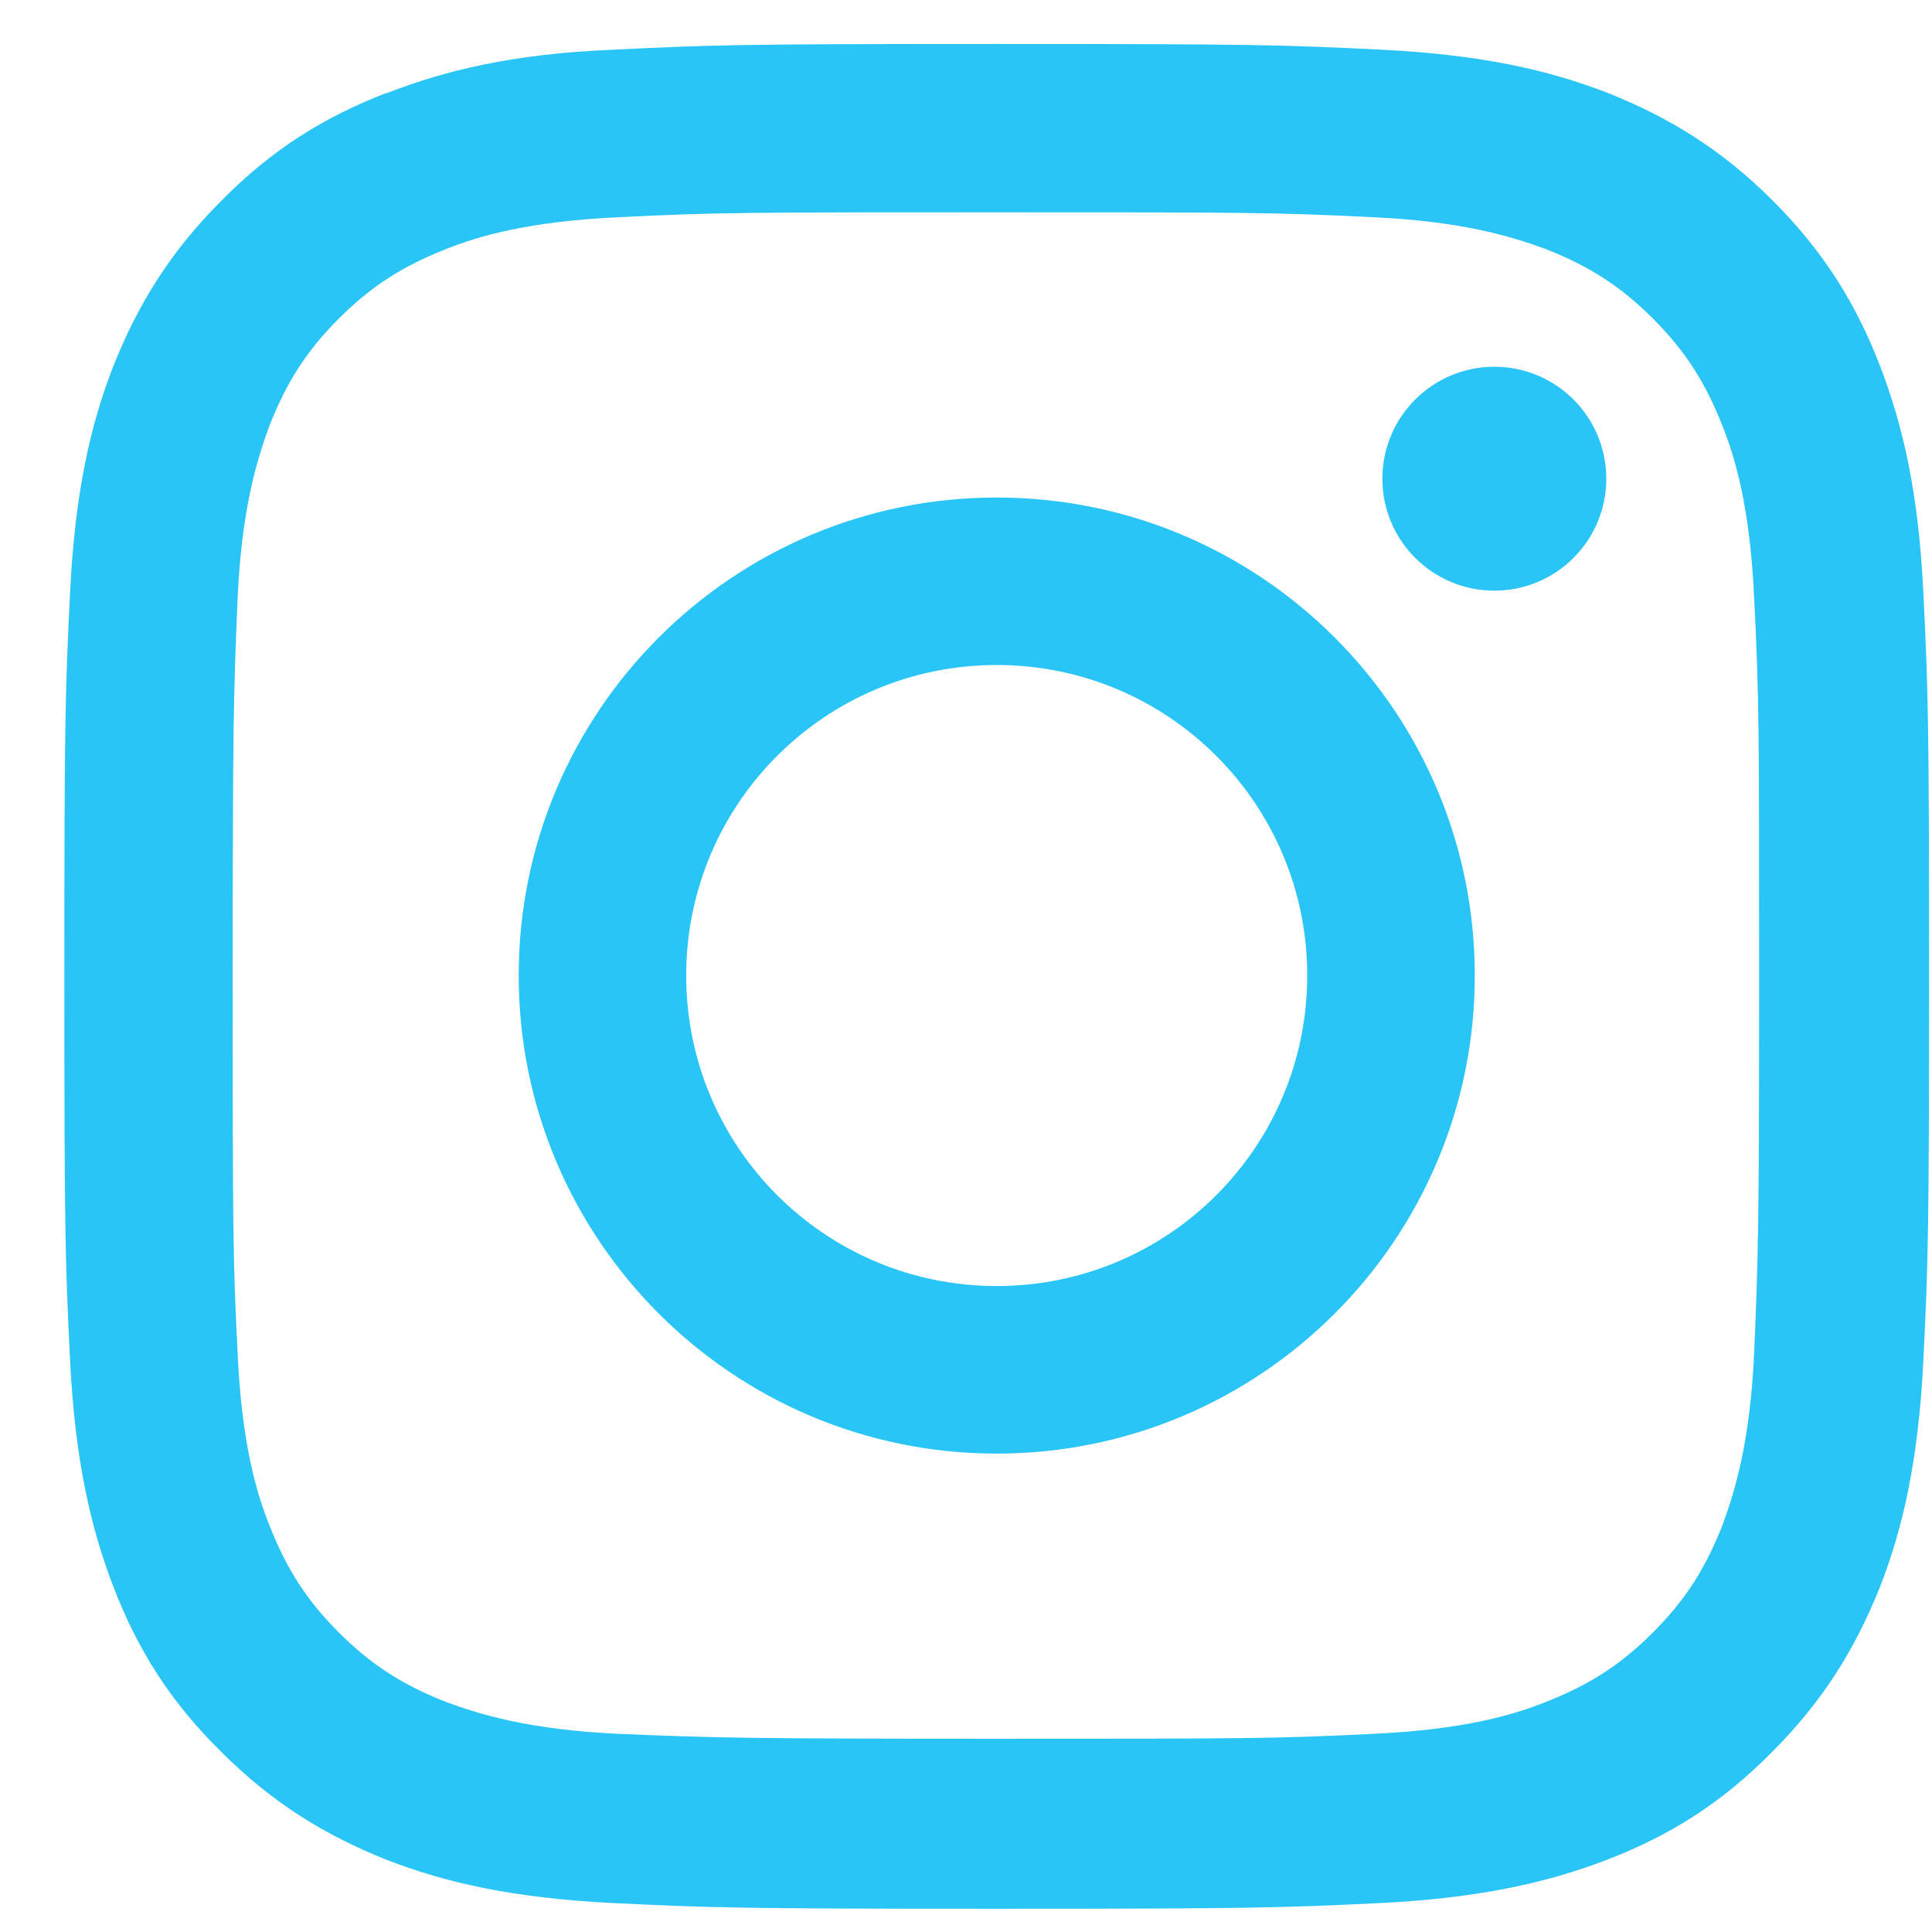 <svg width="29" height="29" viewBox="0 0 29 29" fill="none" xmlns="http://www.w3.org/2000/svg">
<path d="M5.799 1.396C4.879 1.752 4.094 2.23 3.321 3.015C2.548 3.788 2.07 4.573 1.702 5.493C1.358 6.376 1.125 7.394 1.052 8.89C0.978 10.387 0.966 10.853 0.966 14.655C0.966 18.458 0.978 18.924 1.052 20.42C1.125 21.904 1.358 22.922 1.702 23.818C2.057 24.738 2.536 25.523 3.321 26.296C4.094 27.068 4.879 27.547 5.799 27.915C6.682 28.258 7.7 28.491 9.196 28.565C10.68 28.638 11.159 28.651 14.961 28.651C18.763 28.651 19.23 28.638 20.726 28.565C22.21 28.491 23.228 28.258 24.124 27.915C25.044 27.559 25.828 27.081 26.601 26.296C27.374 25.523 27.852 24.738 28.22 23.818C28.564 22.935 28.797 21.917 28.87 20.42C28.944 18.936 28.956 18.458 28.956 14.655C28.956 10.853 28.944 10.387 28.87 8.89C28.797 7.394 28.564 6.388 28.22 5.493C27.865 4.573 27.386 3.788 26.613 3.015C25.841 2.242 25.056 1.764 24.136 1.396C23.253 1.053 22.235 0.82 20.738 0.746C19.242 0.672 18.776 0.66 14.973 0.66C11.171 0.66 10.705 0.672 9.208 0.746C7.712 0.807 6.694 1.053 5.811 1.396H5.799ZM20.603 3.26C21.965 3.322 22.701 3.555 23.204 3.739C23.854 3.996 24.32 4.291 24.81 4.781C25.301 5.272 25.595 5.738 25.853 6.388C26.049 6.879 26.27 7.627 26.331 8.989C26.405 10.46 26.405 10.902 26.405 14.643C26.405 18.384 26.393 18.826 26.331 20.298C26.27 21.659 26.037 22.395 25.853 22.898C25.595 23.548 25.301 24.014 24.81 24.505C24.32 24.995 23.854 25.29 23.204 25.547C22.713 25.744 21.965 25.964 20.603 26.026C19.131 26.099 18.69 26.099 14.949 26.099C11.208 26.099 10.766 26.087 9.294 26.026C7.933 25.964 7.197 25.731 6.694 25.547C6.044 25.29 5.578 24.995 5.087 24.505C4.596 24.014 4.302 23.548 4.045 22.898C3.848 22.407 3.627 21.659 3.566 20.298C3.493 18.826 3.493 18.384 3.493 14.643C3.493 10.902 3.505 10.46 3.566 8.989C3.627 7.627 3.861 6.891 4.045 6.388C4.302 5.738 4.596 5.272 5.087 4.781C5.578 4.291 6.044 3.996 6.694 3.739C7.185 3.543 7.933 3.322 9.294 3.26C10.766 3.187 11.208 3.187 14.949 3.187C18.69 3.187 19.131 3.187 20.603 3.26Z" fill="#29C5F6"/>
<path d="M7.786 14.643C7.786 18.605 10.999 21.819 14.961 21.819C18.923 21.819 22.137 18.605 22.137 14.643C22.137 10.681 18.923 7.468 14.961 7.468C10.999 7.468 7.786 10.681 7.786 14.643ZM19.622 14.643C19.622 17.219 17.537 19.304 14.961 19.304C12.385 19.304 10.3 17.219 10.3 14.643C10.3 12.067 12.385 9.982 14.961 9.982C17.537 9.982 19.622 12.067 19.622 14.643Z" fill="#29C5F6"/>
<path d="M22.431 8.866C23.359 8.866 24.111 8.114 24.111 7.186C24.111 6.258 23.359 5.505 22.431 5.505C21.503 5.505 20.75 6.258 20.75 7.186C20.75 8.114 21.503 8.866 22.431 8.866Z" fill="#29C5F6"/>
</svg>
